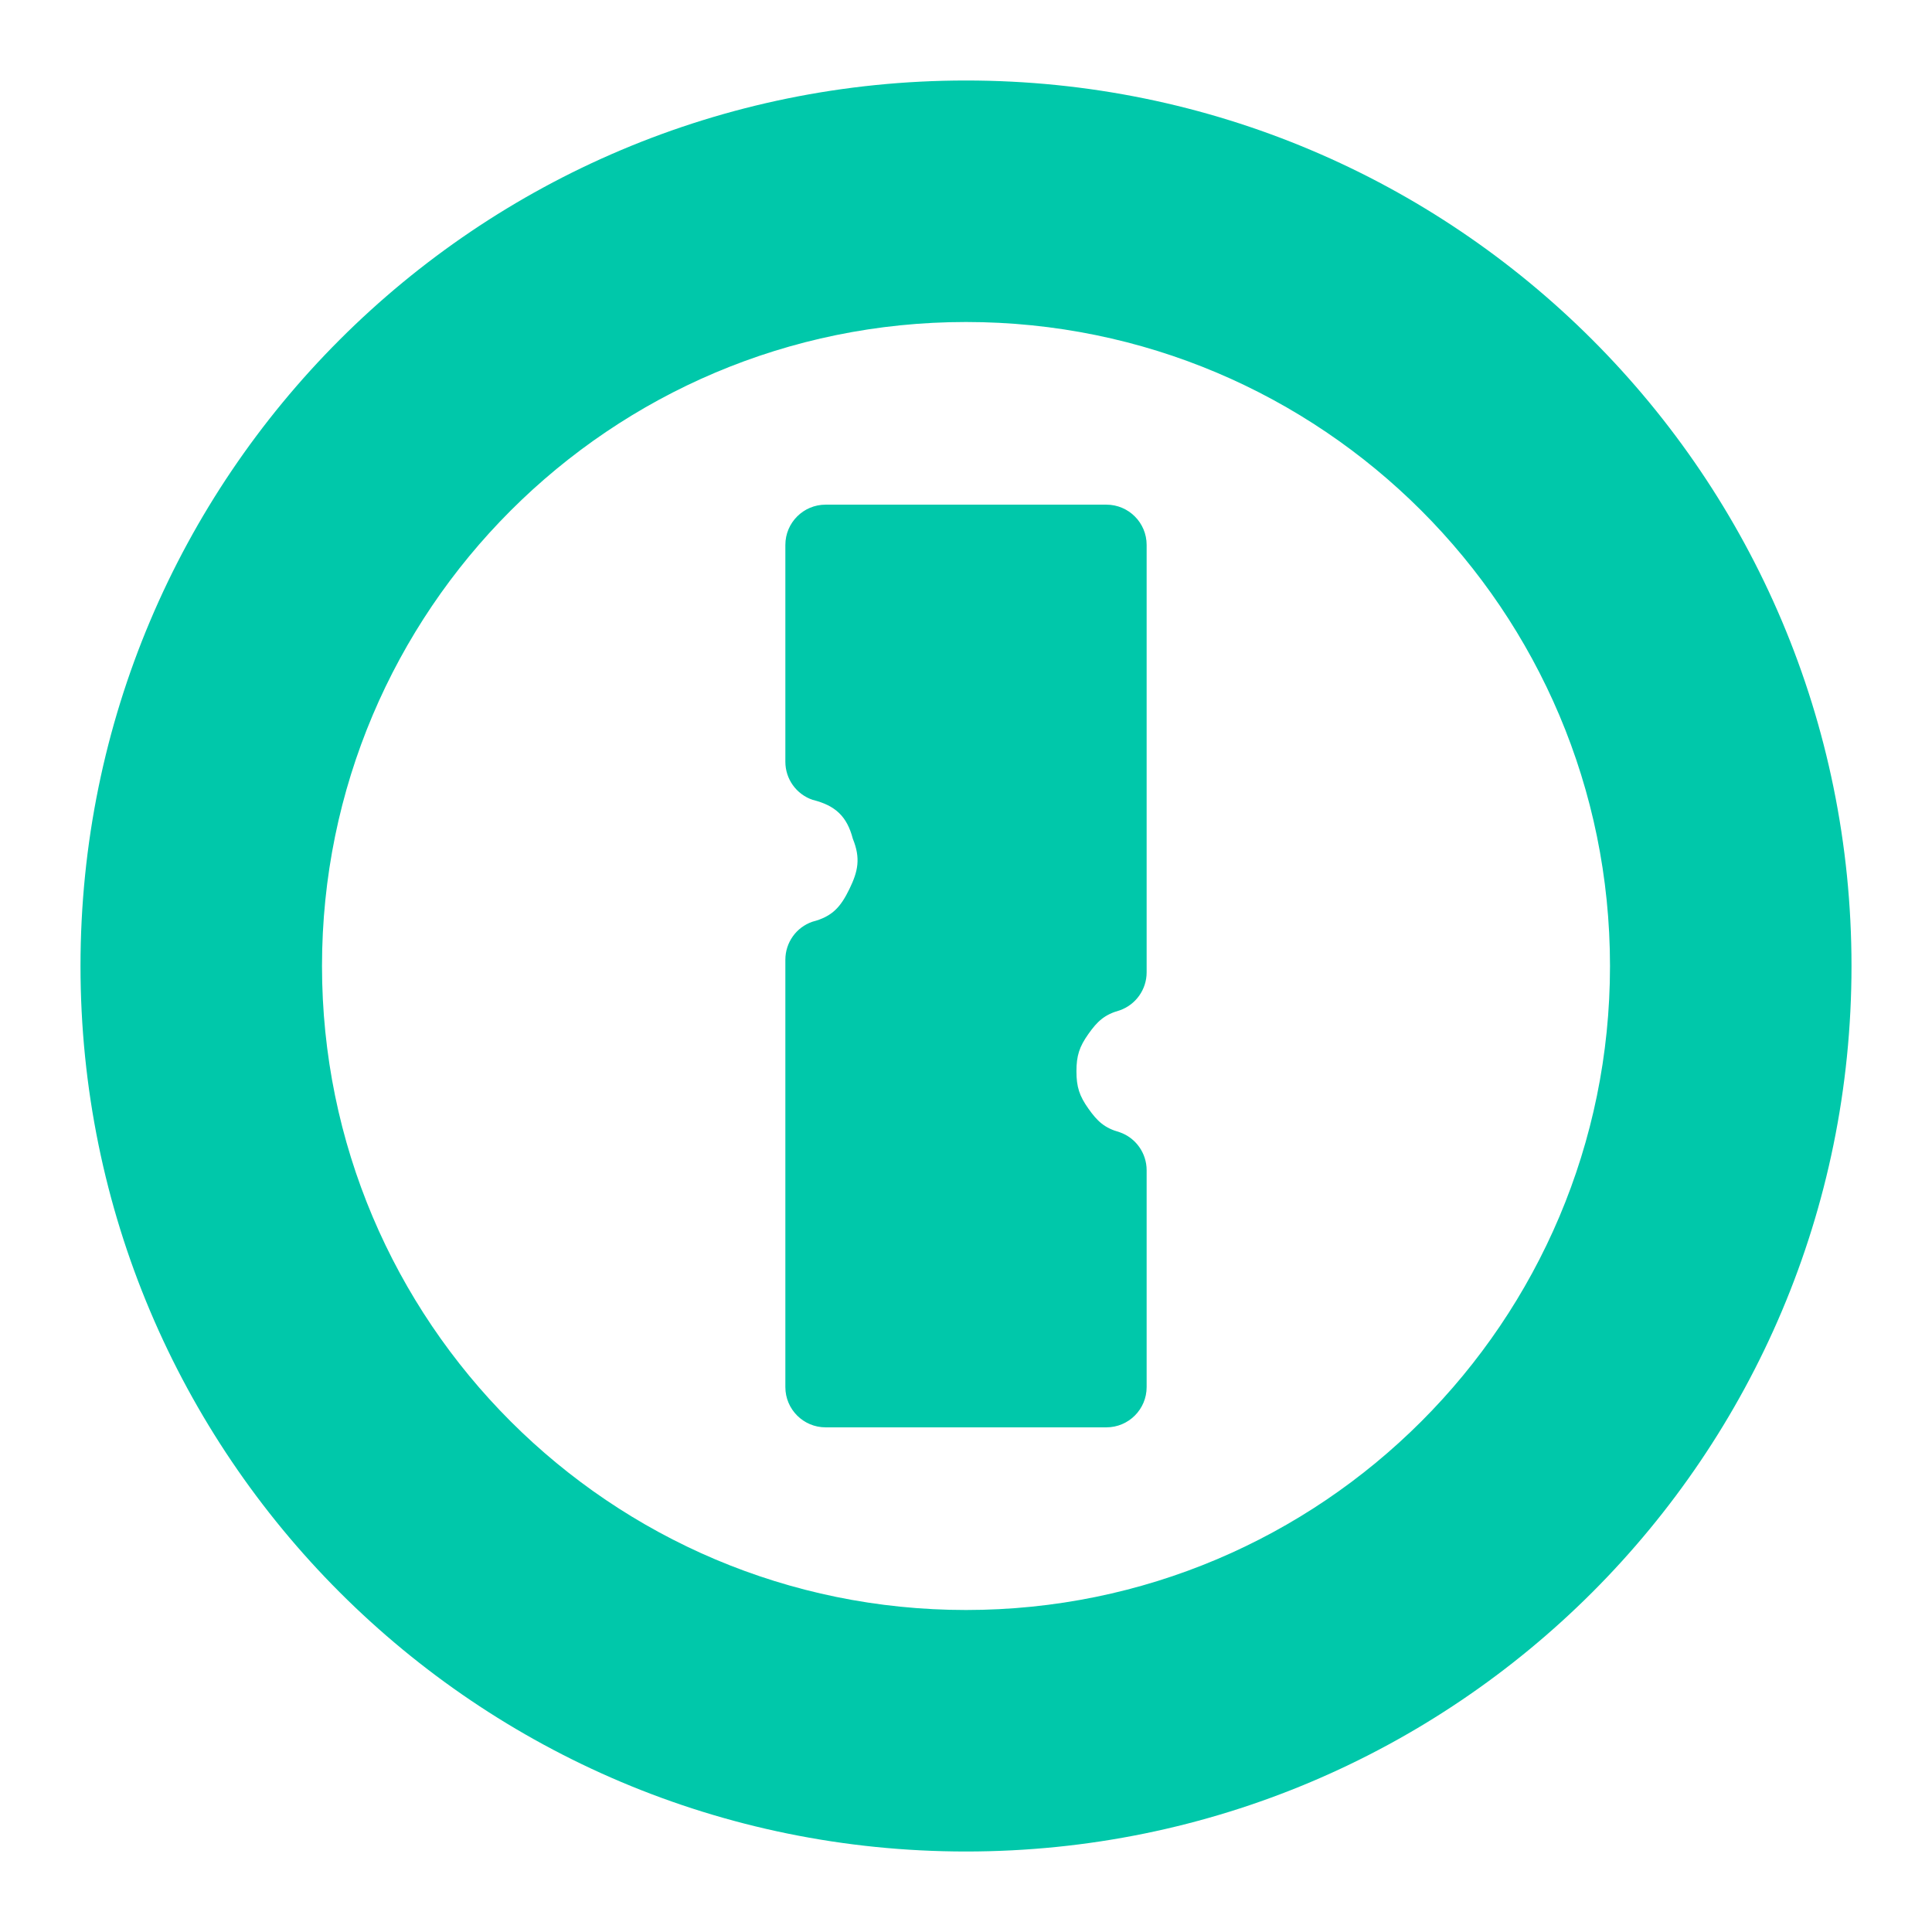 <svg viewBox="0 0 24 24" xmlns="http://www.w3.org/2000/svg"><path fill="rgb(0, 200, 170)" d="m23 12c0 6.08-4.92 11-11 11s-11-4.92-11-11 4.92-11 11-11 11 4.92 11 11zm-3 0c0-4.418-3.582-8-8-8s-8 3.582-8 8 3.582 8 8 8 8-3.582 8-8zm-6.628 1.308c0 .195.037.306.148.463s.199.241.389.294c.201.07.335.26.335.472v2.694c0 .276-.224.5-.5.5h-3.488c-.276 0-.5-.224-.5-.5v-5.309c0-.213.135-.403.336-.472.252-.065.353-.188.46-.407.107-.22.141-.38.042-.624-.072-.274-.212-.412-.499-.483-.203-.069-.339-.259-.339-.473v-2.694c0-.276.224-.5.5-.5h3.488c.276 0 .5.224.5.5v5.31c0 .212-.134.402-.335.472-.19.053-.278.137-.389.294s-.148.268-.148.463z"/></svg>
